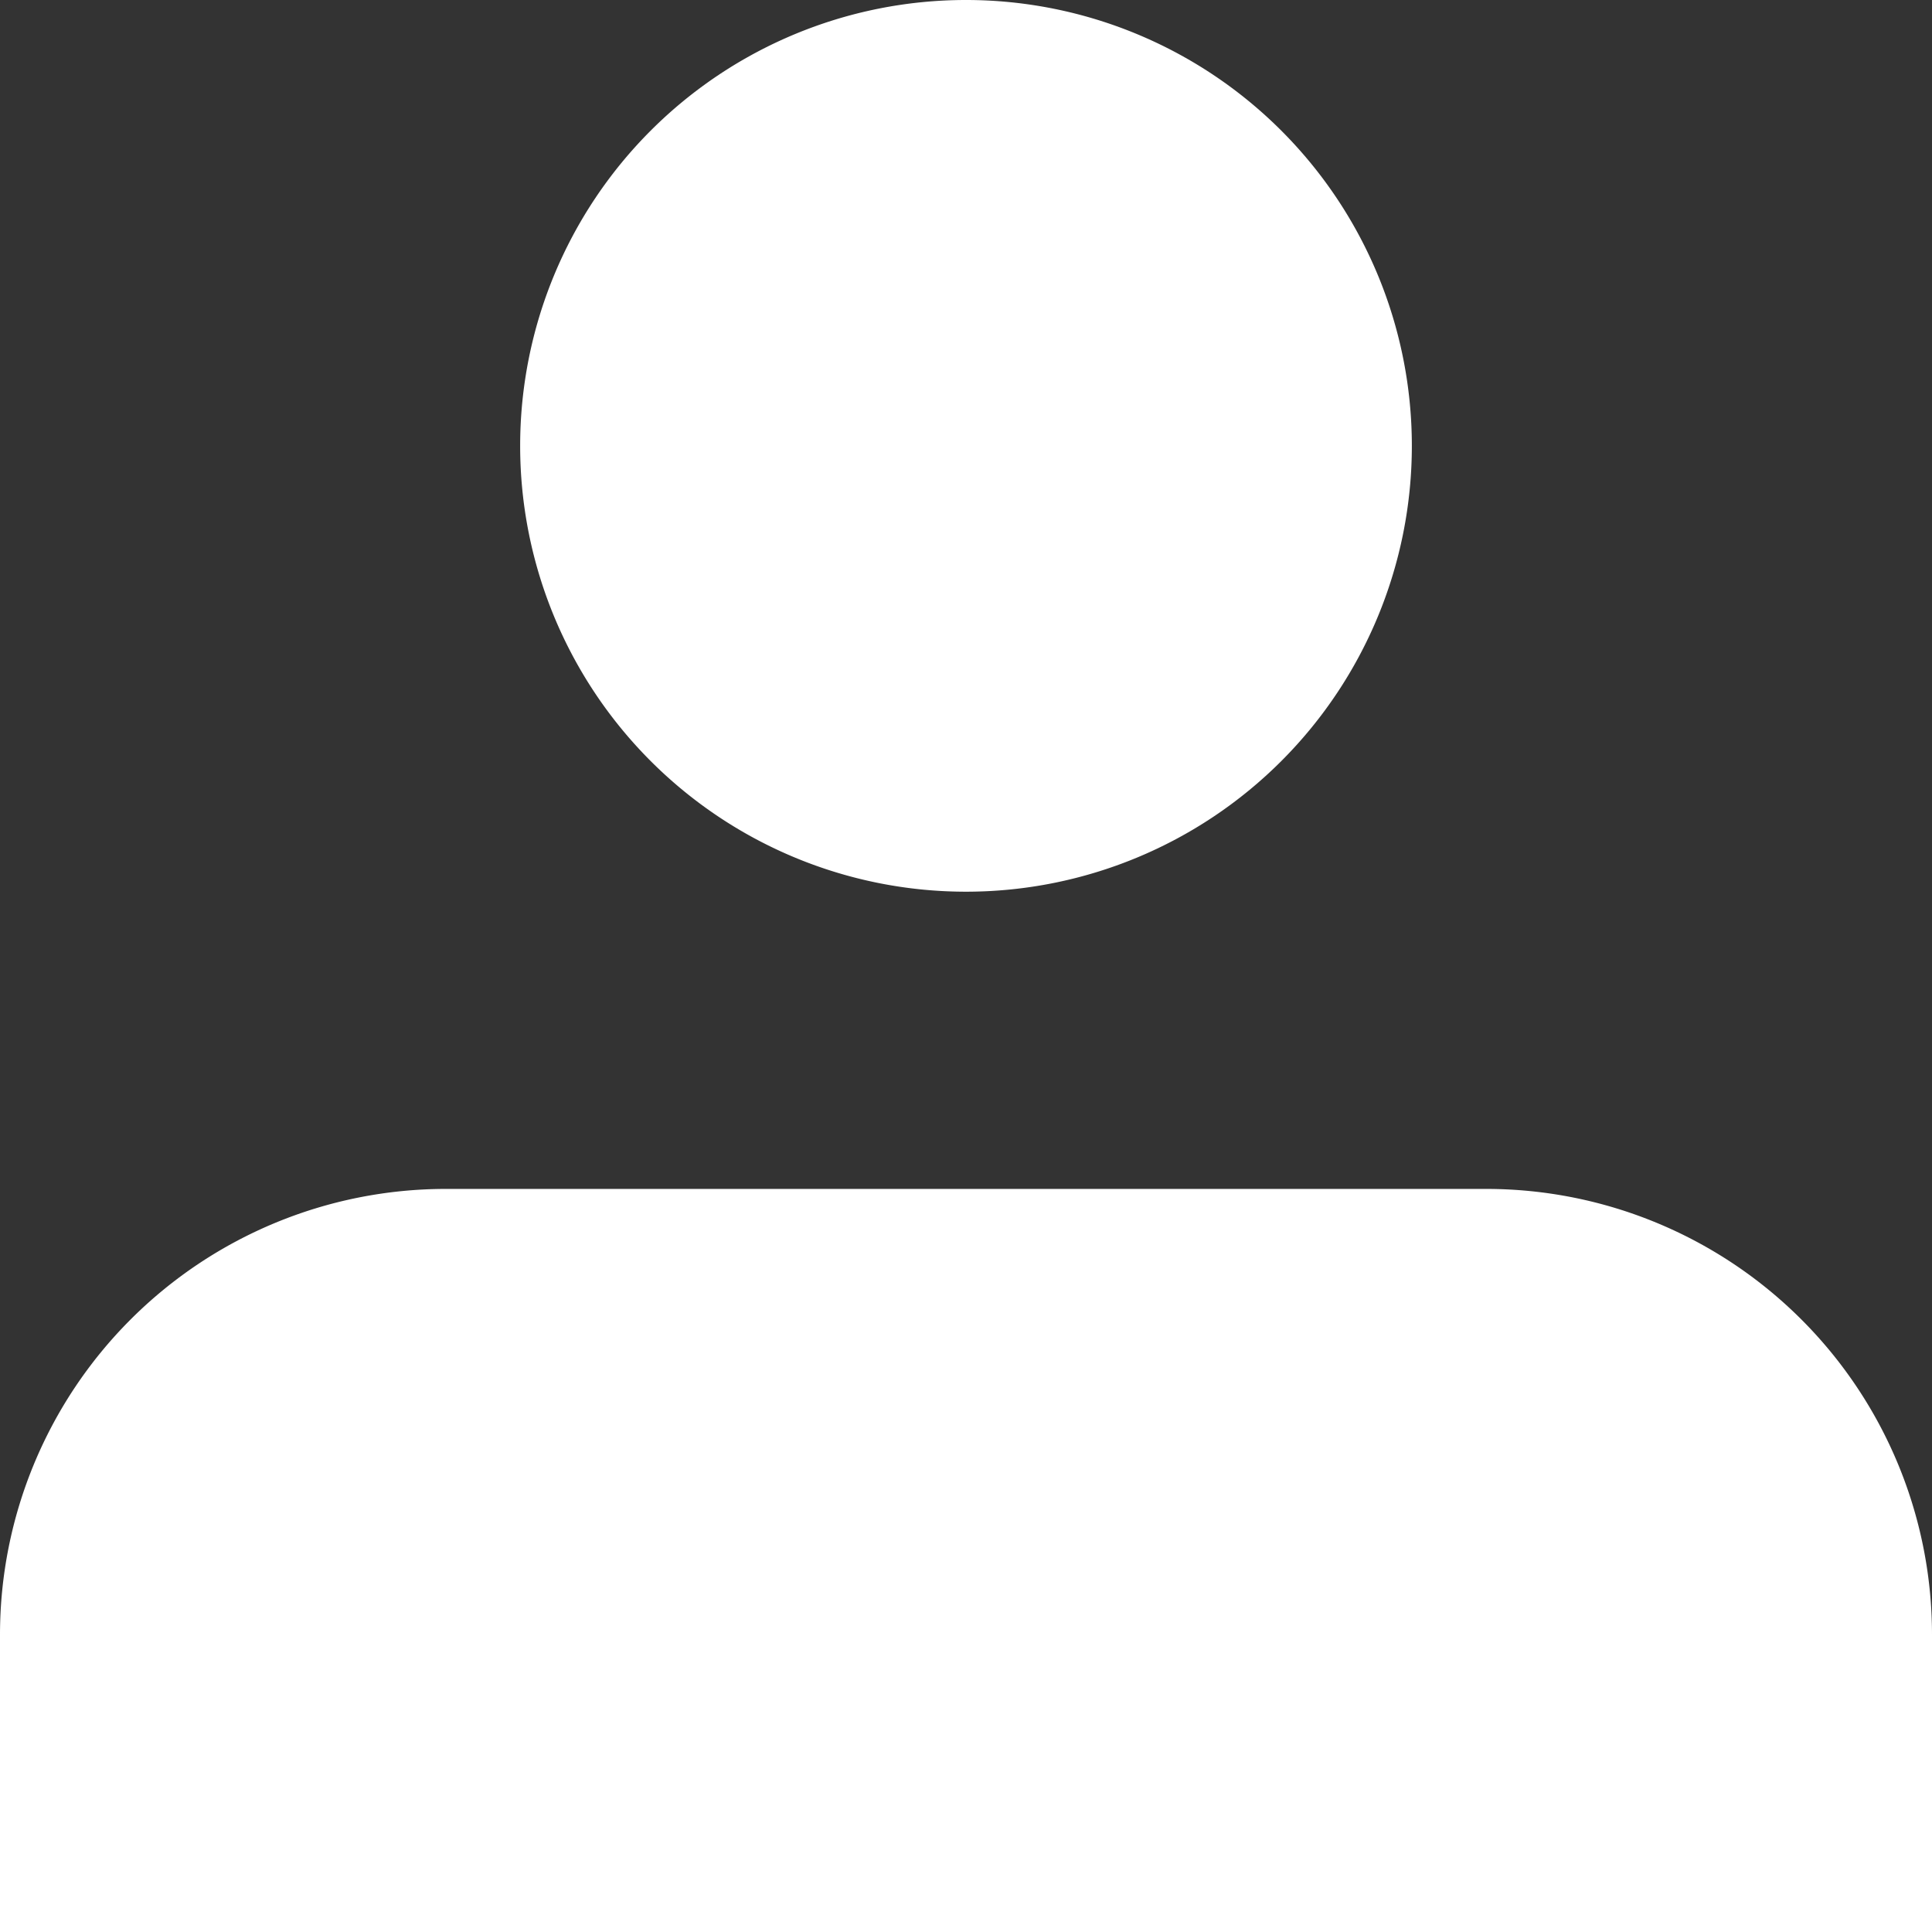<svg xmlns="http://www.w3.org/2000/svg" width="13" height="13" viewBox="0 0 13 13"><rect x="0" y="0" width="13" height="13" fill="#333333" stroke="none"/><defs><style>.a{fill:#fff;}</style></defs><path class="a" d="M15,11H8a3,3,0,0,0-3,3v2H18V14a3,3,0,0,0-3-3ZM11.5,3a3,3,0,1,0,3,3A3,3,0,0,0,11.5,3Z" transform="translate(-5 -3)"/></svg>